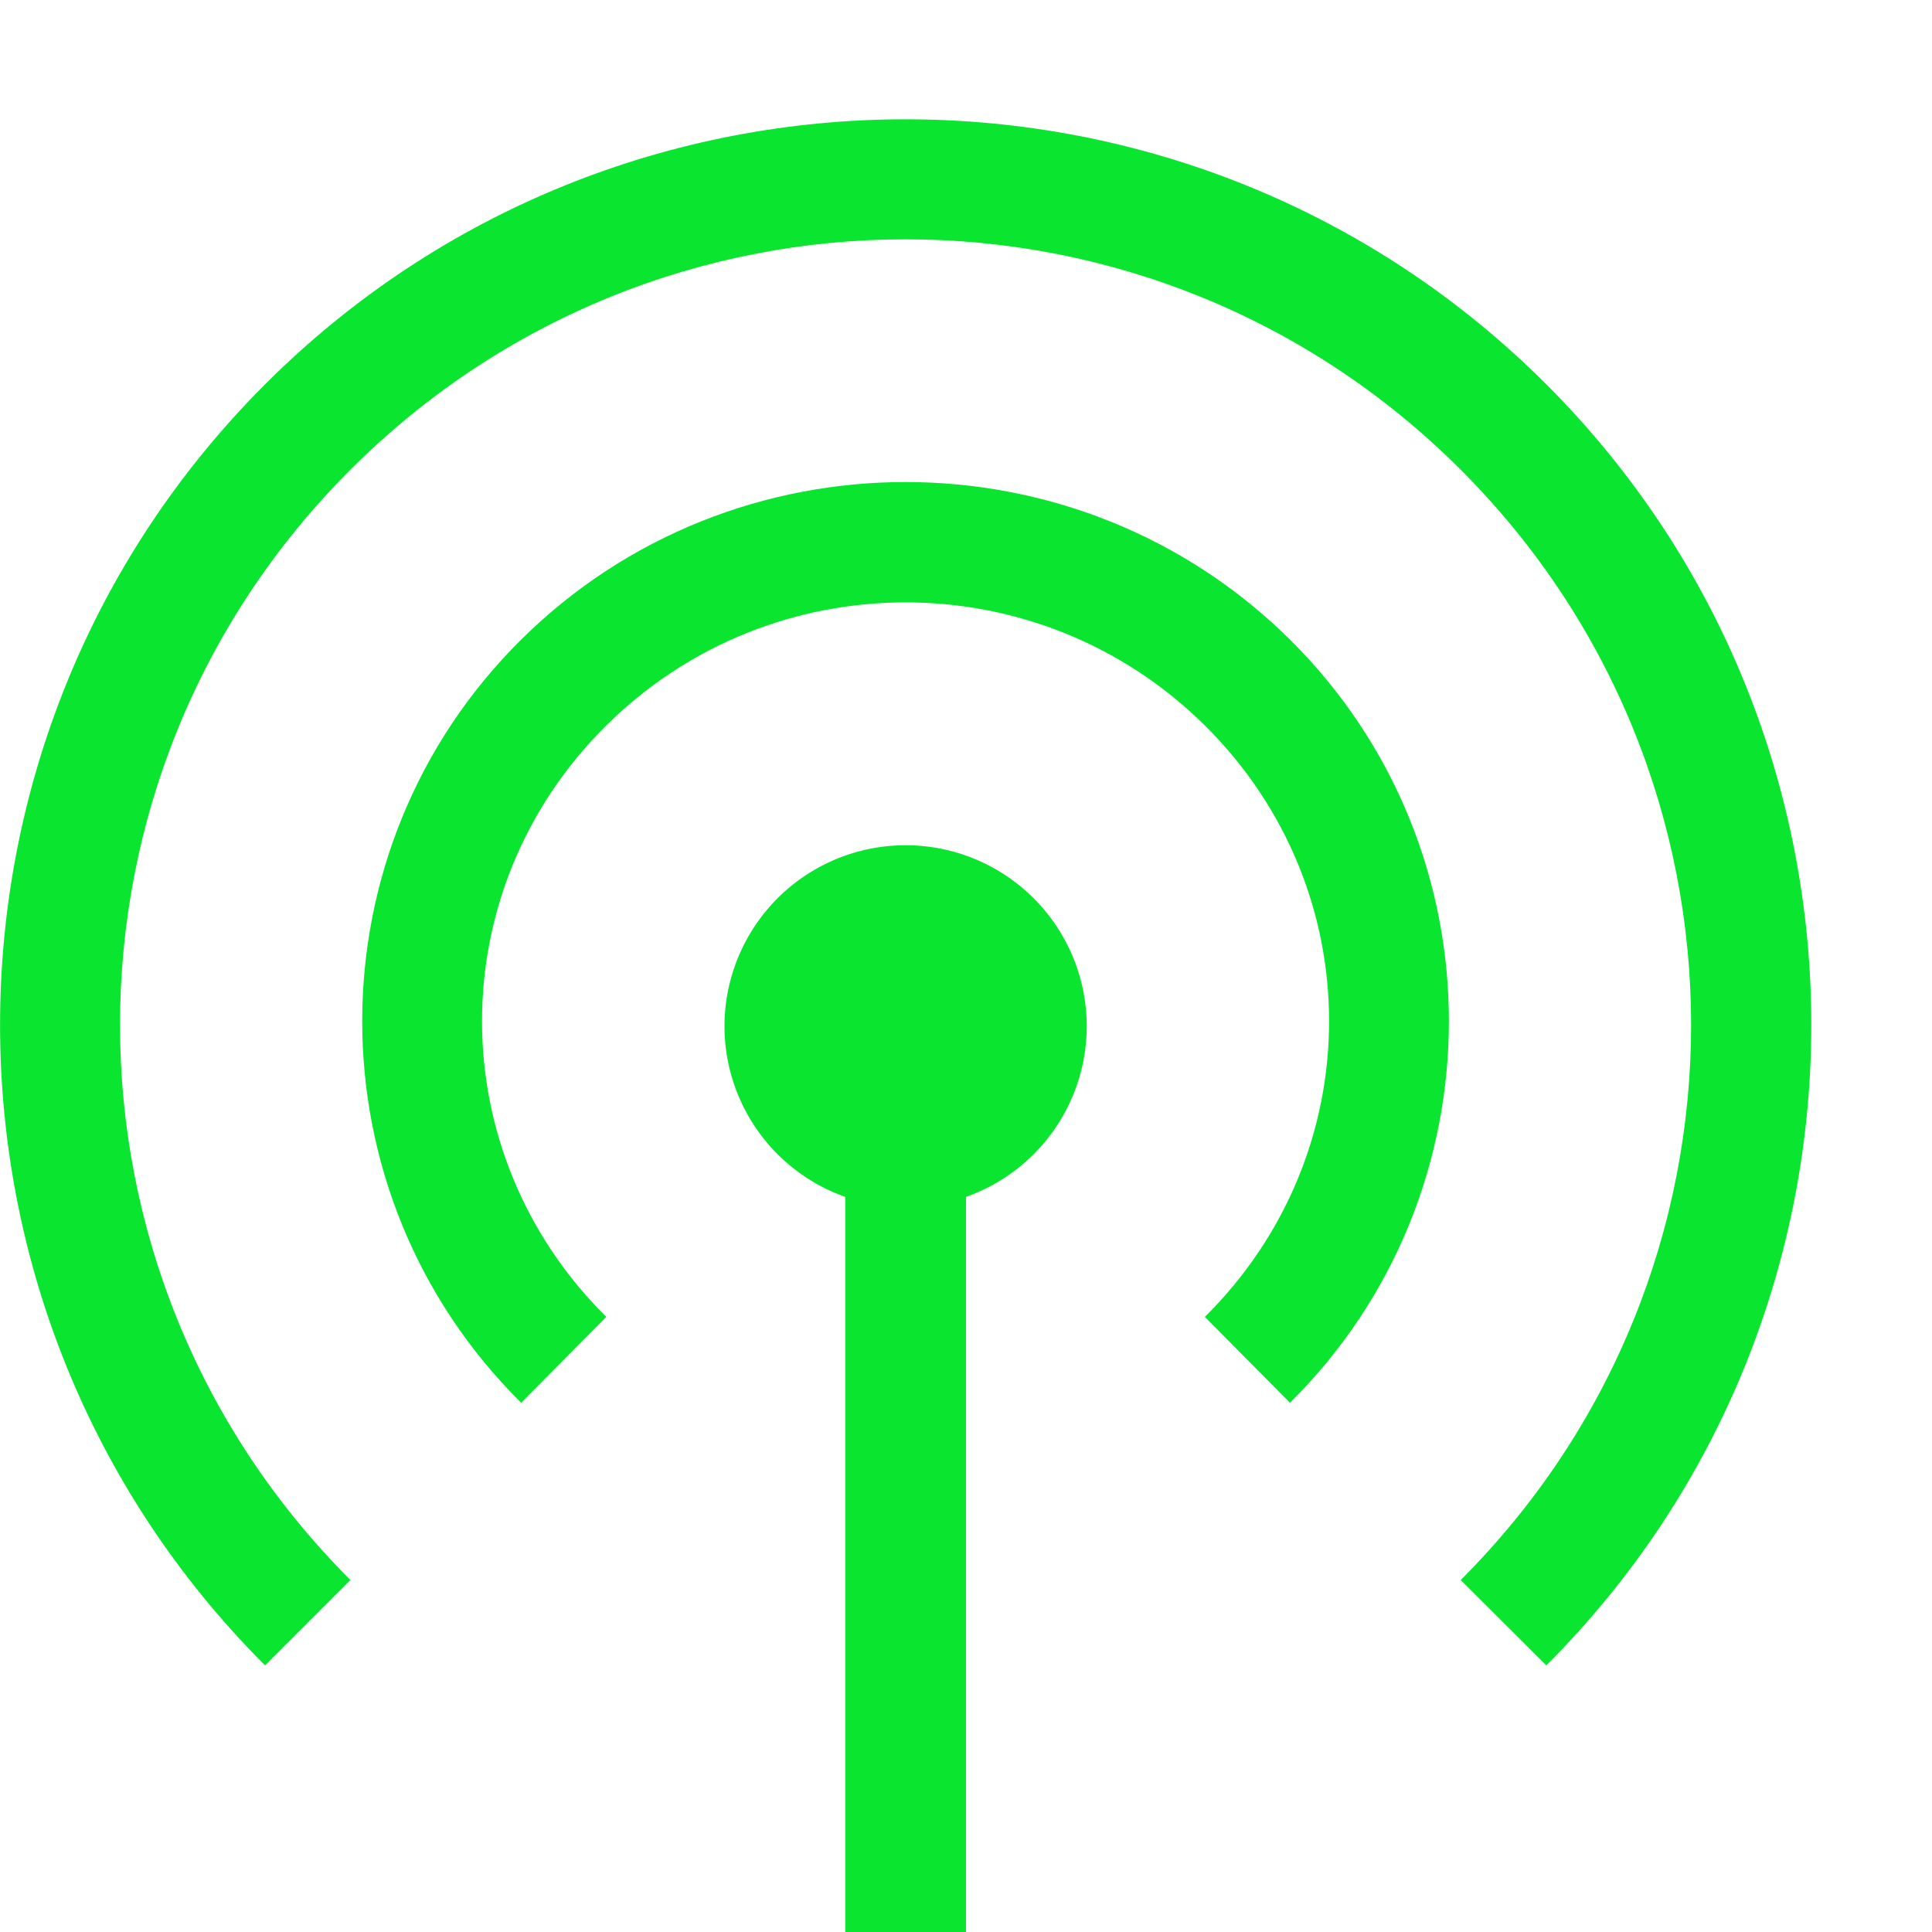 <svg xmlns="http://www.w3.org/2000/svg" width="16" height="16" version="1.1">
 <g label="status" transform="translate(-913,327)">
  <path d="m 920.5,-326.012 c -1.921,0 -3.842,0.732 -5.305,2.195 -2.926,2.926 -2.926,7.684 0,10.609 l 0.707,-0.707 c -2.544,-2.544 -2.544,-6.652 0,-9.195 2.544,-2.544 6.652,-2.544 9.195,0 2.544,2.544 2.544,6.652 0,9.195 l 0.709,0.707 c 2.926,-2.926 2.926,-7.684 0,-10.609 -1.463,-1.463 -3.385,-2.195 -5.307,-2.195 z" style="solid-color:#0ae62f;fill:#0ae62f"/>
  <path d="m 920.5,-323.008 c -1.153,0 -2.306,0.435 -3.184,1.305 -1.755,1.739 -1.755,4.581 0,6.32 l 0.705,-0.711 c -1.372,-1.359 -1.372,-3.539 0,-4.898 1.372,-1.359 3.585,-1.359 4.957,0 1.372,1.359 1.372,3.539 0,4.898 l 0.705,0.711 c 1.755,-1.739 1.755,-4.581 0,-6.32 -0.878,-0.87 -2.031,-1.305 -3.184,-1.305 z" style="solid-color:#0ae62f;fill:#0ae62f"/>
  <path d="m 920.5,-320 a 1.5,1.5 0 0 0 -1.5,1.5 1.5,1.5 0 0 0 1,1.412 V -311 h 1 v -6.088 a 1.5,1.5 0 0 0 1,-1.412 1.5,1.5 0 0 0 -1.5,-1.5 z" style="fill:#0ae62f"/>
 </g>
</svg>

